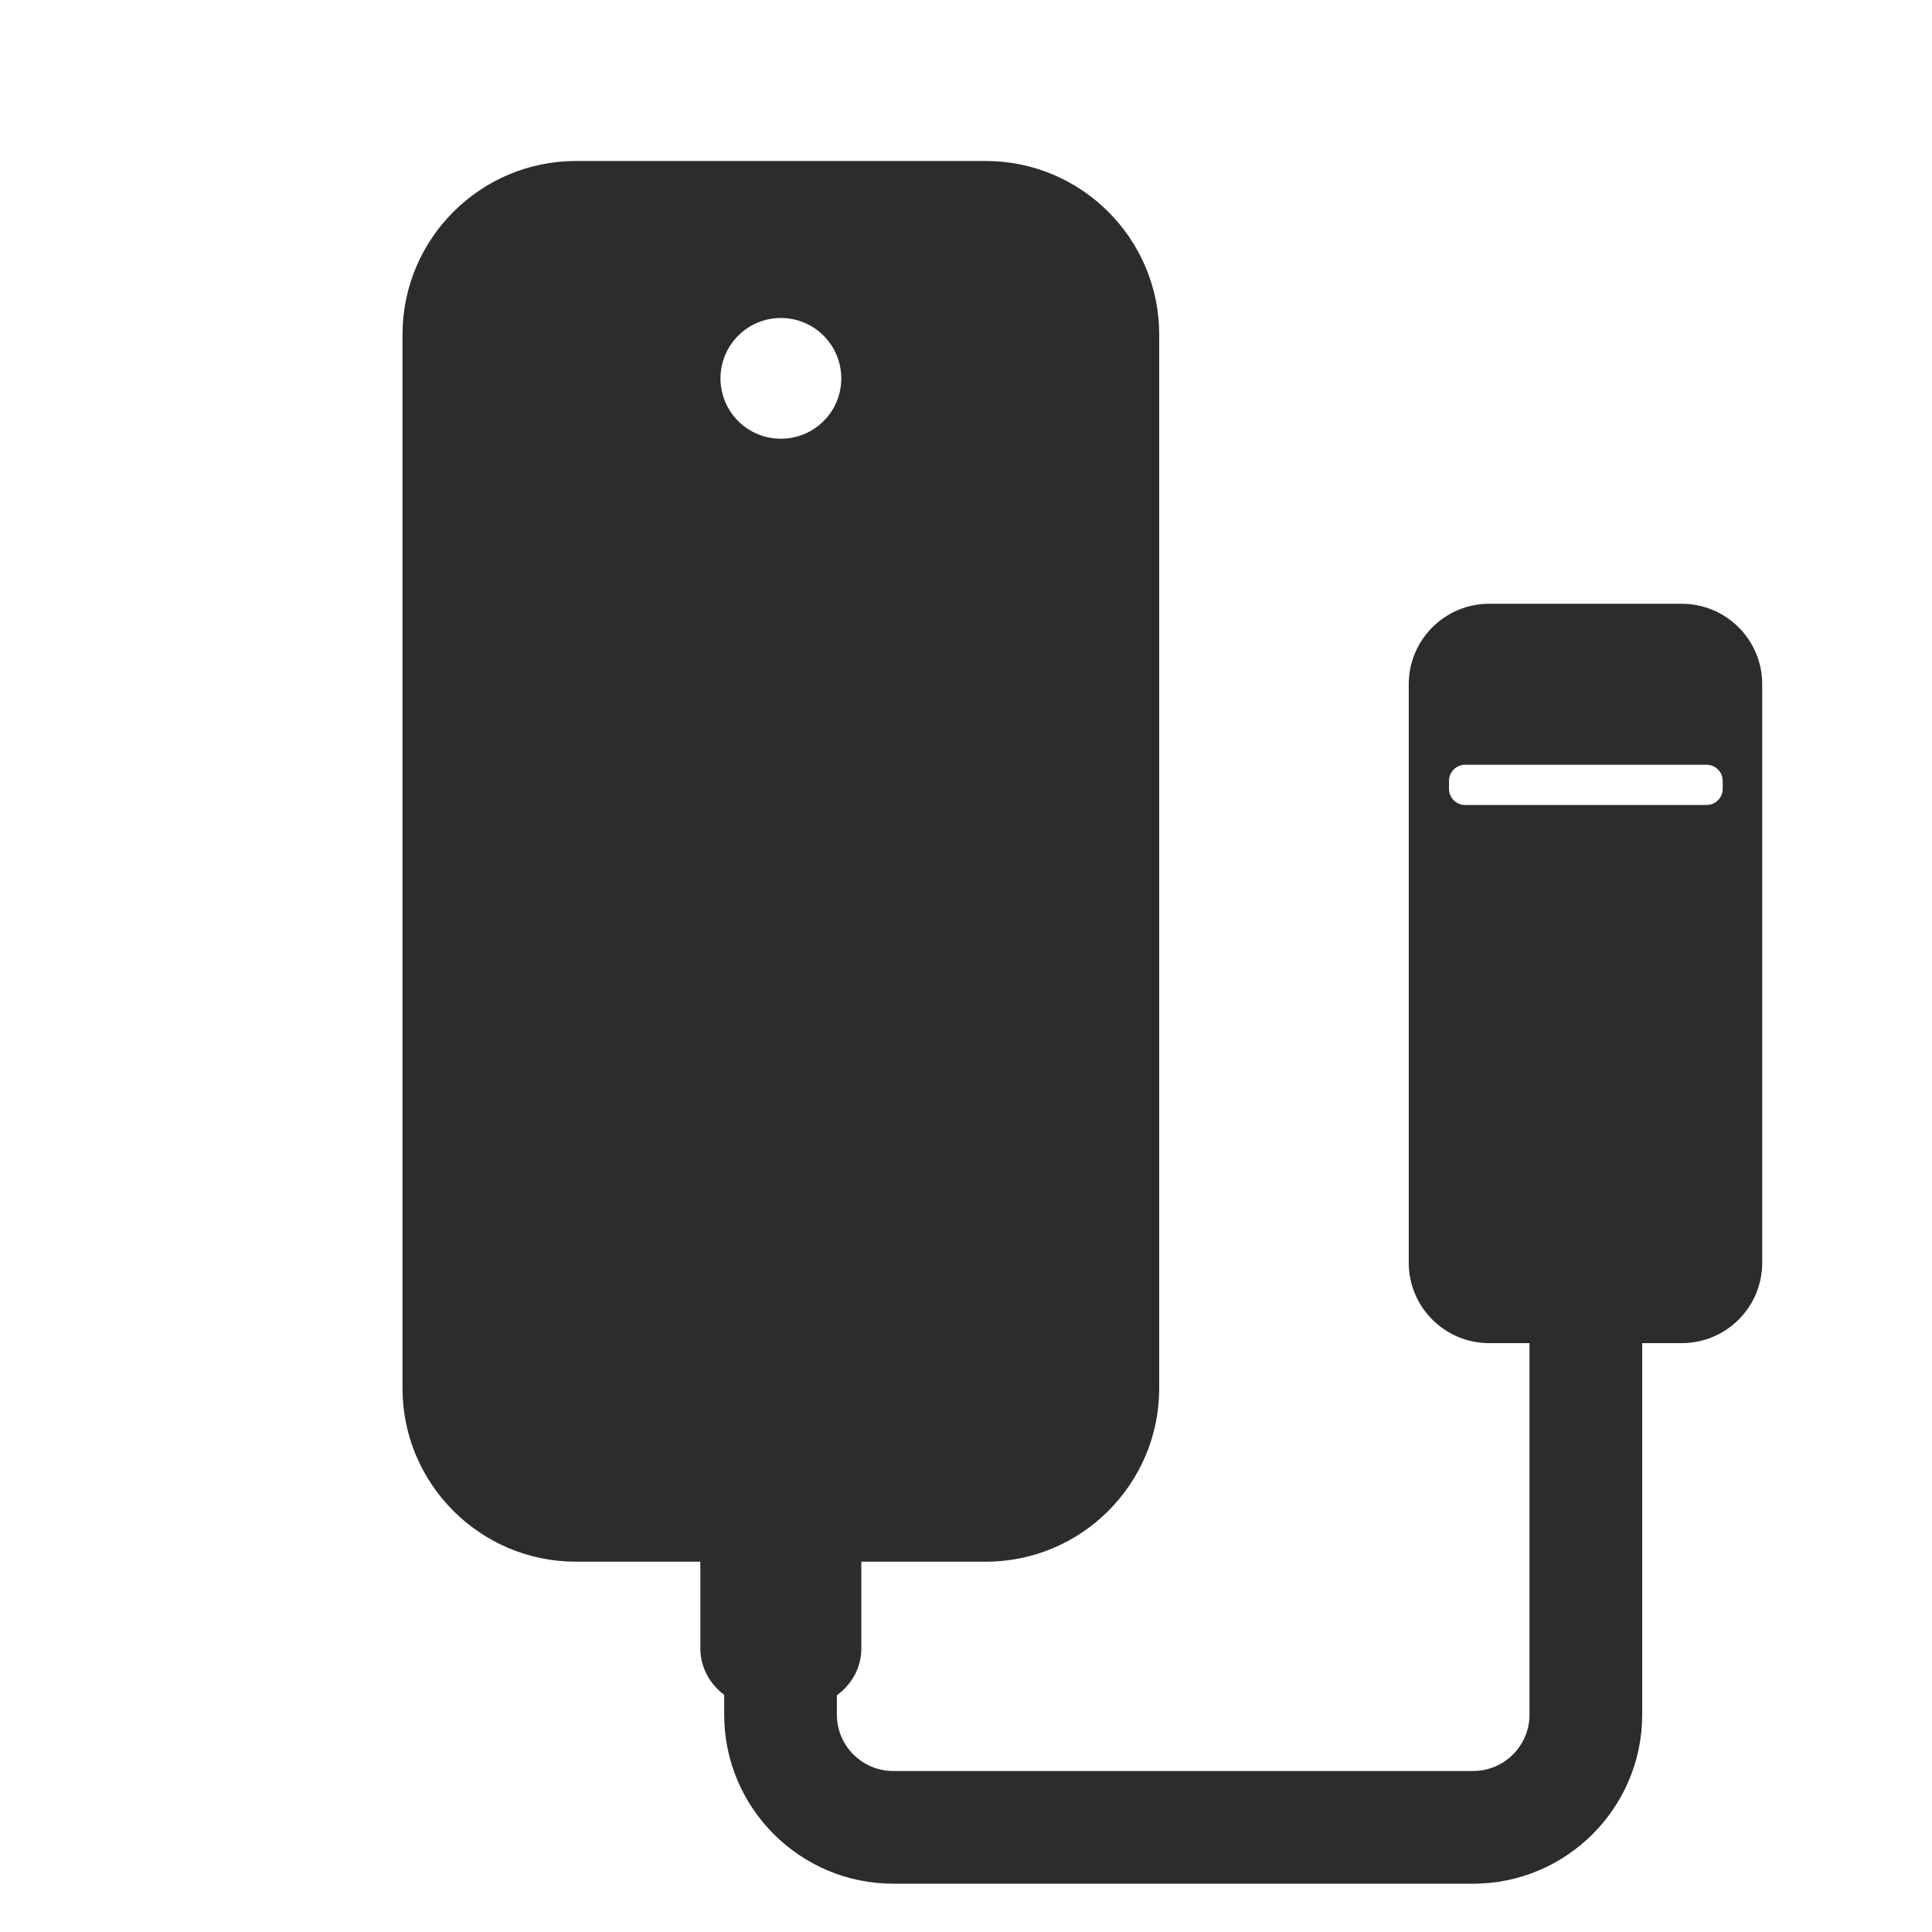 <?xml version="1.0" encoding="utf-8" ?>
<svg baseProfile="full" height="24.0" version="1.1" viewBox="0 0 24.0 24.0" width="24.0" xmlns="http://www.w3.org/2000/svg" xmlns:ev="http://www.w3.org/2001/xml-events" xmlns:xlink="http://www.w3.org/1999/xlink"><defs /><path d="M17.5,8.5C17.5,7.948 17.948,7.5 18.5,7.5H20.891C21.443,7.5 21.891,7.948 21.891,8.5V15.686C21.891,16.238 21.443,16.685 20.891,16.685H20.4V21.3C20.4,22.458 19.458,23.4 18.3,23.4H11.096C9.939,23.4 8.996,22.458 8.996,21.3V21.054C8.821,20.922 8.7,20.718 8.7,20.476V19.4H7.154C5.967,19.4 5,18.434 5,17.246V4.155C5,2.967 5.967,2 7.154,2H12.246C13.434,2 14.4,2.967 14.4,4.155V17.246C14.4,18.434 13.434,19.4 12.246,19.4H10.7V20.476C10.7,20.722 10.576,20.928 10.396,21.059V21.3C10.396,21.686 10.71,22 11.096,22H18.3C18.686,22 19,21.686 19,21.3V16.685H18.5C17.948,16.685 17.5,16.238 17.5,15.686V8.5ZM10.231,4.17C9.938,3.877 9.463,3.877 9.17,4.17C8.877,4.463 8.877,4.938 9.17,5.231C9.463,5.523 9.938,5.523 10.231,5.231C10.524,4.938 10.524,4.463 10.231,4.17ZM18.2,9.5C18.09,9.5 18,9.59 18,9.7V9.8C18,9.91 18.09,10 18.2,10H21.2C21.31,10 21.4,9.91 21.4,9.8V9.7C21.4,9.59 21.31,9.5 21.2,9.5H18.2Z" fill="#2c2c2c" fill-opacity="1.0" /></svg>
